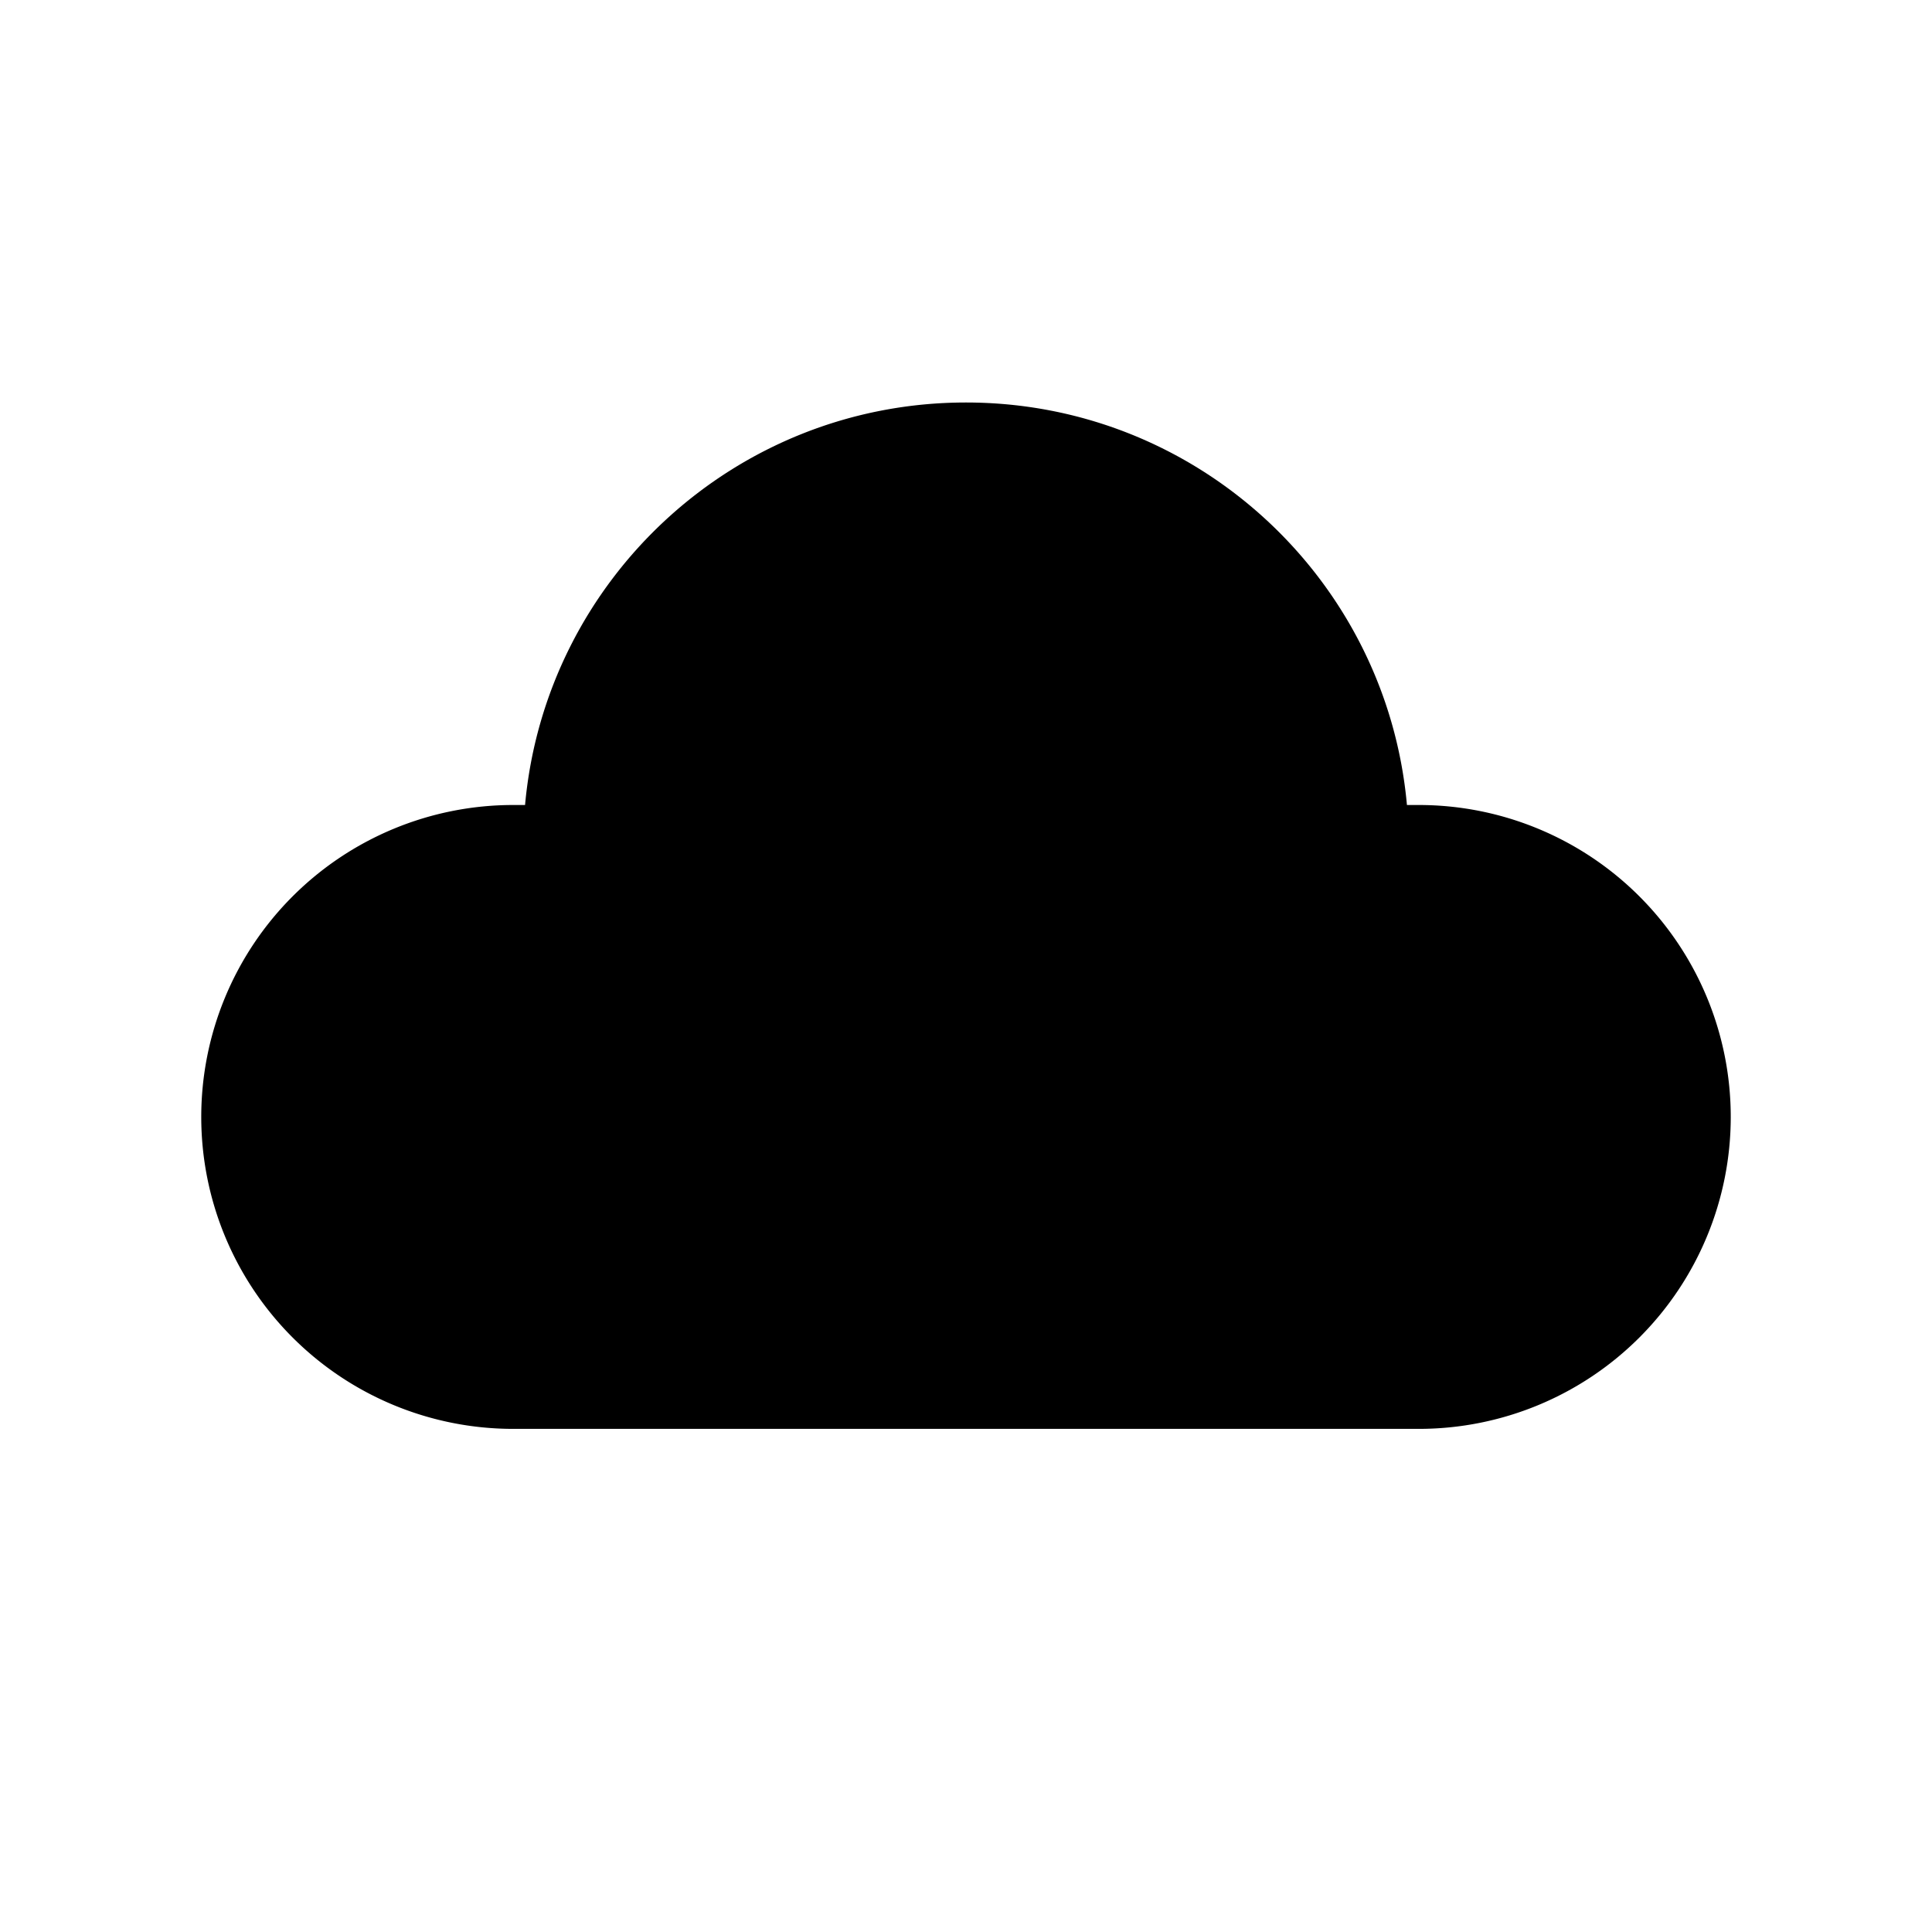 <svg xmlns="http://www.w3.org/2000/svg" xmlns:xlink="http://www.w3.org/1999/xlink" viewBox="0 0 48 48">
  <g fill="none"><path d="M24 10c-5.738 0-10.45 4.393-10.955 10h-.295a7.75 7.75 0 0 0 0 15.5h22.5a7.75 7.75 0 0 0 0-15.5h-.295C34.45 14.393 29.738 10 24 10z" fill="currentColor" /></g>
</svg>
